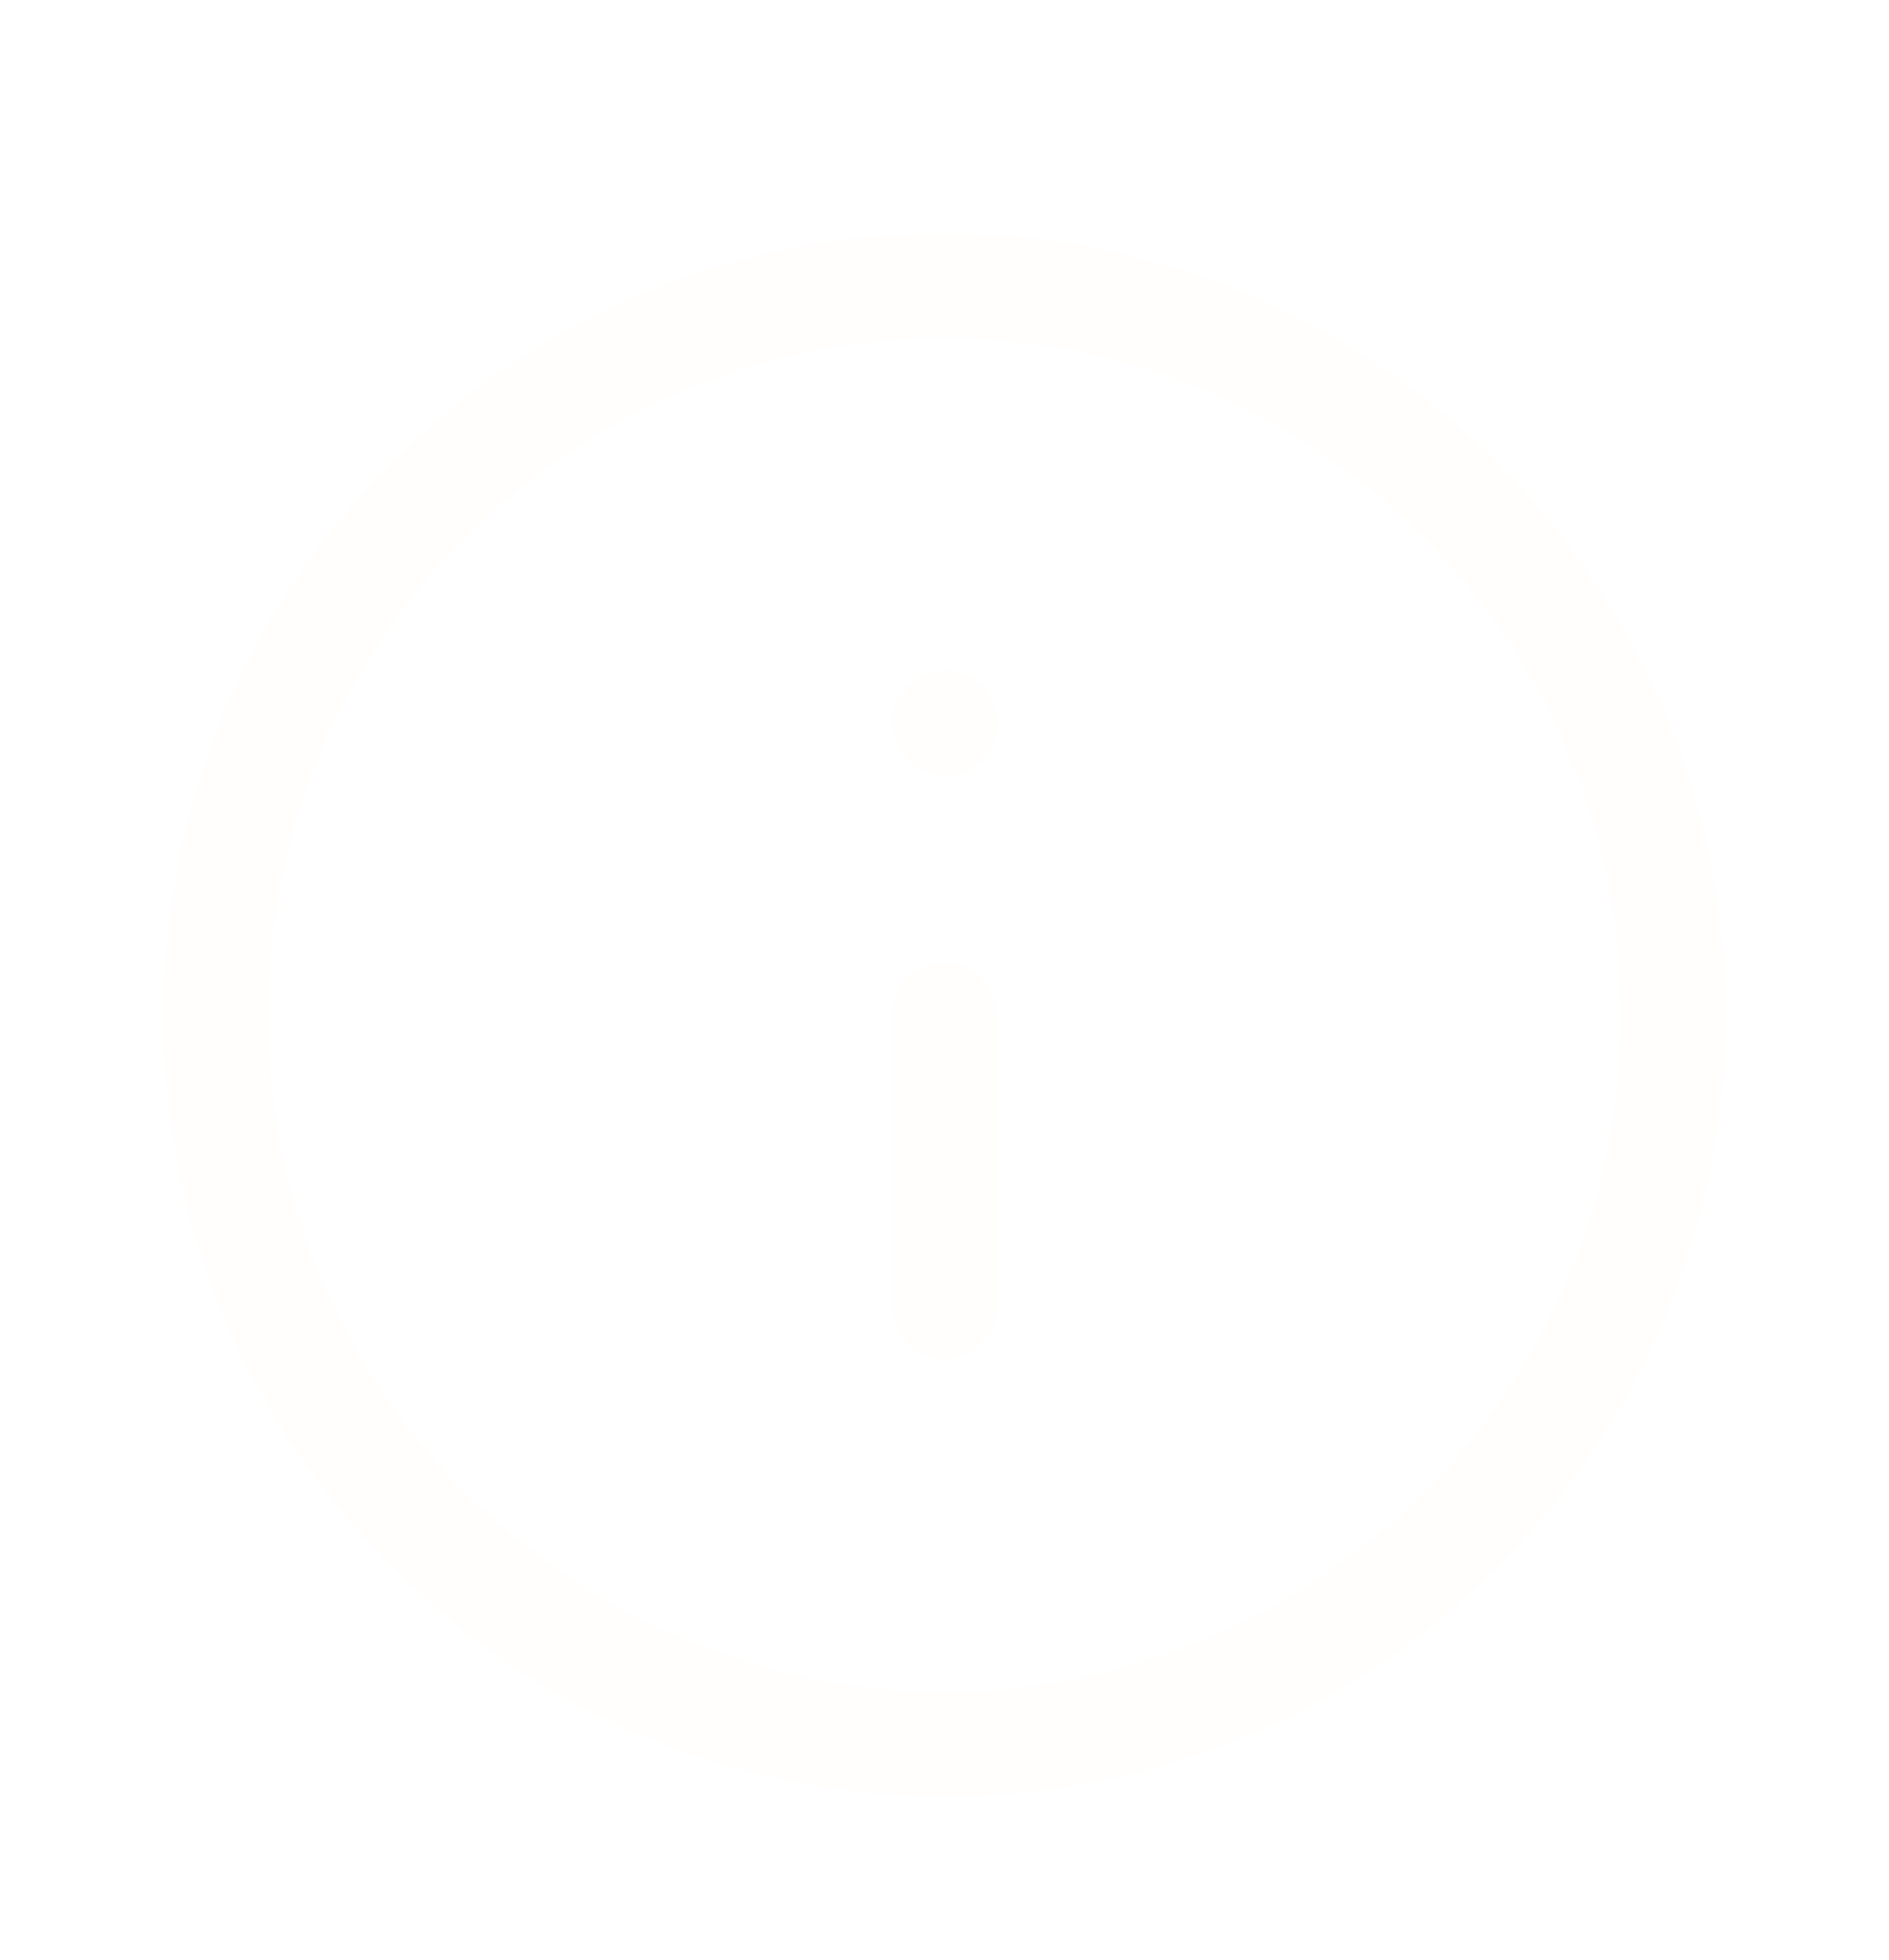 <svg width="54" height="56" viewBox="0 0 54 56" fill="none" xmlns="http://www.w3.org/2000/svg">
<g opacity="0.2" filter="url(#filter0_d_1399_3118)">
<path d="M27 45.833C38.506 45.833 47.833 36.506 47.833 25C47.833 13.494 38.506 4.167 27 4.167C15.494 4.167 6.167 13.494 6.167 25C6.167 36.506 15.494 45.833 27 45.833Z" stroke="#FFFBF6" stroke-width="3" stroke-linecap="round" stroke-linejoin="round"/>
<path d="M27 33.333V25" stroke="#FFFBF6" stroke-width="3" stroke-linecap="round" stroke-linejoin="round"/>
<path d="M27 16.666H27.021" stroke="#FFFBF6" stroke-width="3" stroke-linecap="round" stroke-linejoin="round"/>
</g>
<defs>
<filter id="filter0_d_1399_3118" x="-2" y="0" width="58" height="58" filterUnits="userSpaceOnUse" color-interpolation-filters="sRGB">
<feFlood flood-opacity="0" result="BackgroundImageFix"/>
<feColorMatrix in="SourceAlpha" type="matrix" values="0 0 0 0 0 0 0 0 0 0 0 0 0 0 0 0 0 0 127 0" result="hardAlpha"/>
<feOffset dy="4"/>
<feGaussianBlur stdDeviation="2"/>
<feComposite in2="hardAlpha" operator="out"/>
<feColorMatrix type="matrix" values="0 0 0 0 0 0 0 0 0 0 0 0 0 0 0 0 0 0 0.25 0"/>
<feBlend mode="normal" in2="BackgroundImageFix" result="effect1_dropShadow_1399_3118"/>
<feBlend mode="normal" in="SourceGraphic" in2="effect1_dropShadow_1399_3118" result="shape"/>
</filter>
</defs>
</svg>
